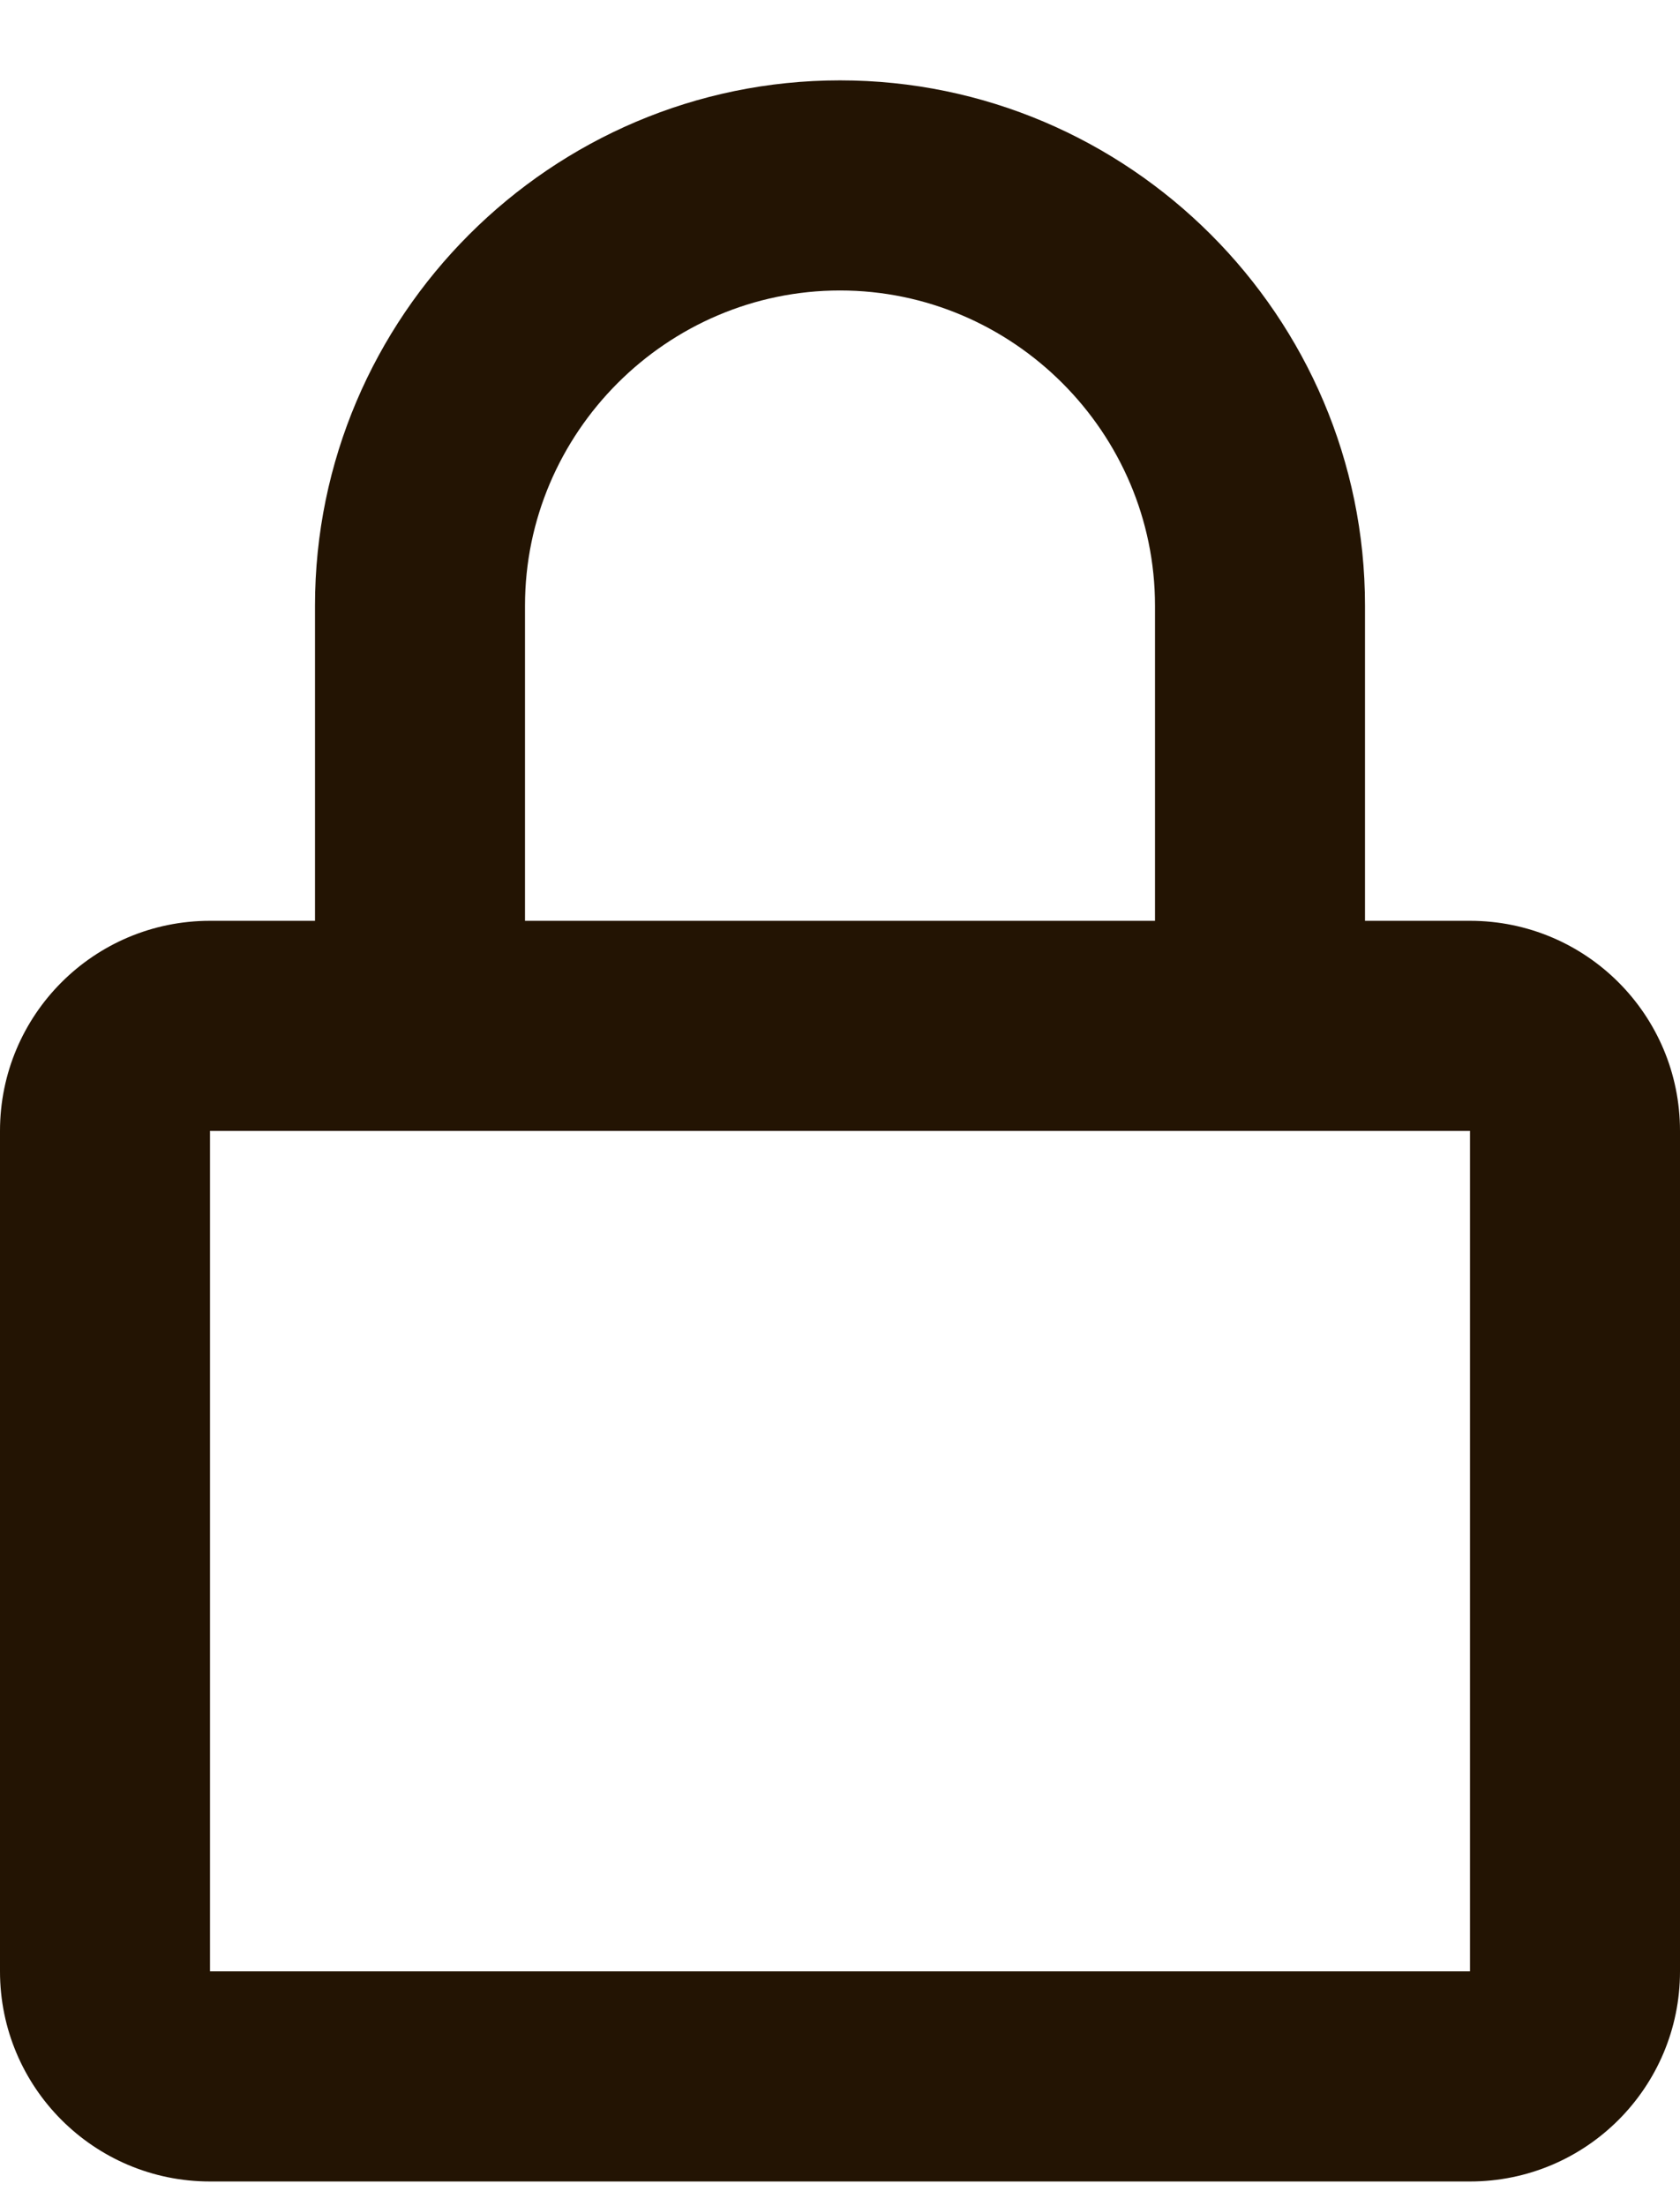 <svg width="16" height="21" viewBox="0 0 16 21" fill="none" xmlns="http://www.w3.org/2000/svg">
<path d="M8 2.765C9.648 2.765 11 4.117 11 5.765V8.765H5V5.765C5 4.117 6.352 2.765 8 2.765ZM13 8.765V5.765C13 3.012 10.752 0.765 8 0.765C5.248 0.765 3 3.012 3 5.765V8.765H2C0.895 8.765 0 9.66 0 10.765V18.765C0 19.869 0.895 20.765 2 20.765H14C15.105 20.765 16 19.869 16 18.765V10.765C16 9.66 15.105 8.765 14 8.765H13ZM2 10.765H14V18.765H2V10.765Z" fill="#231403"/>
</svg>
